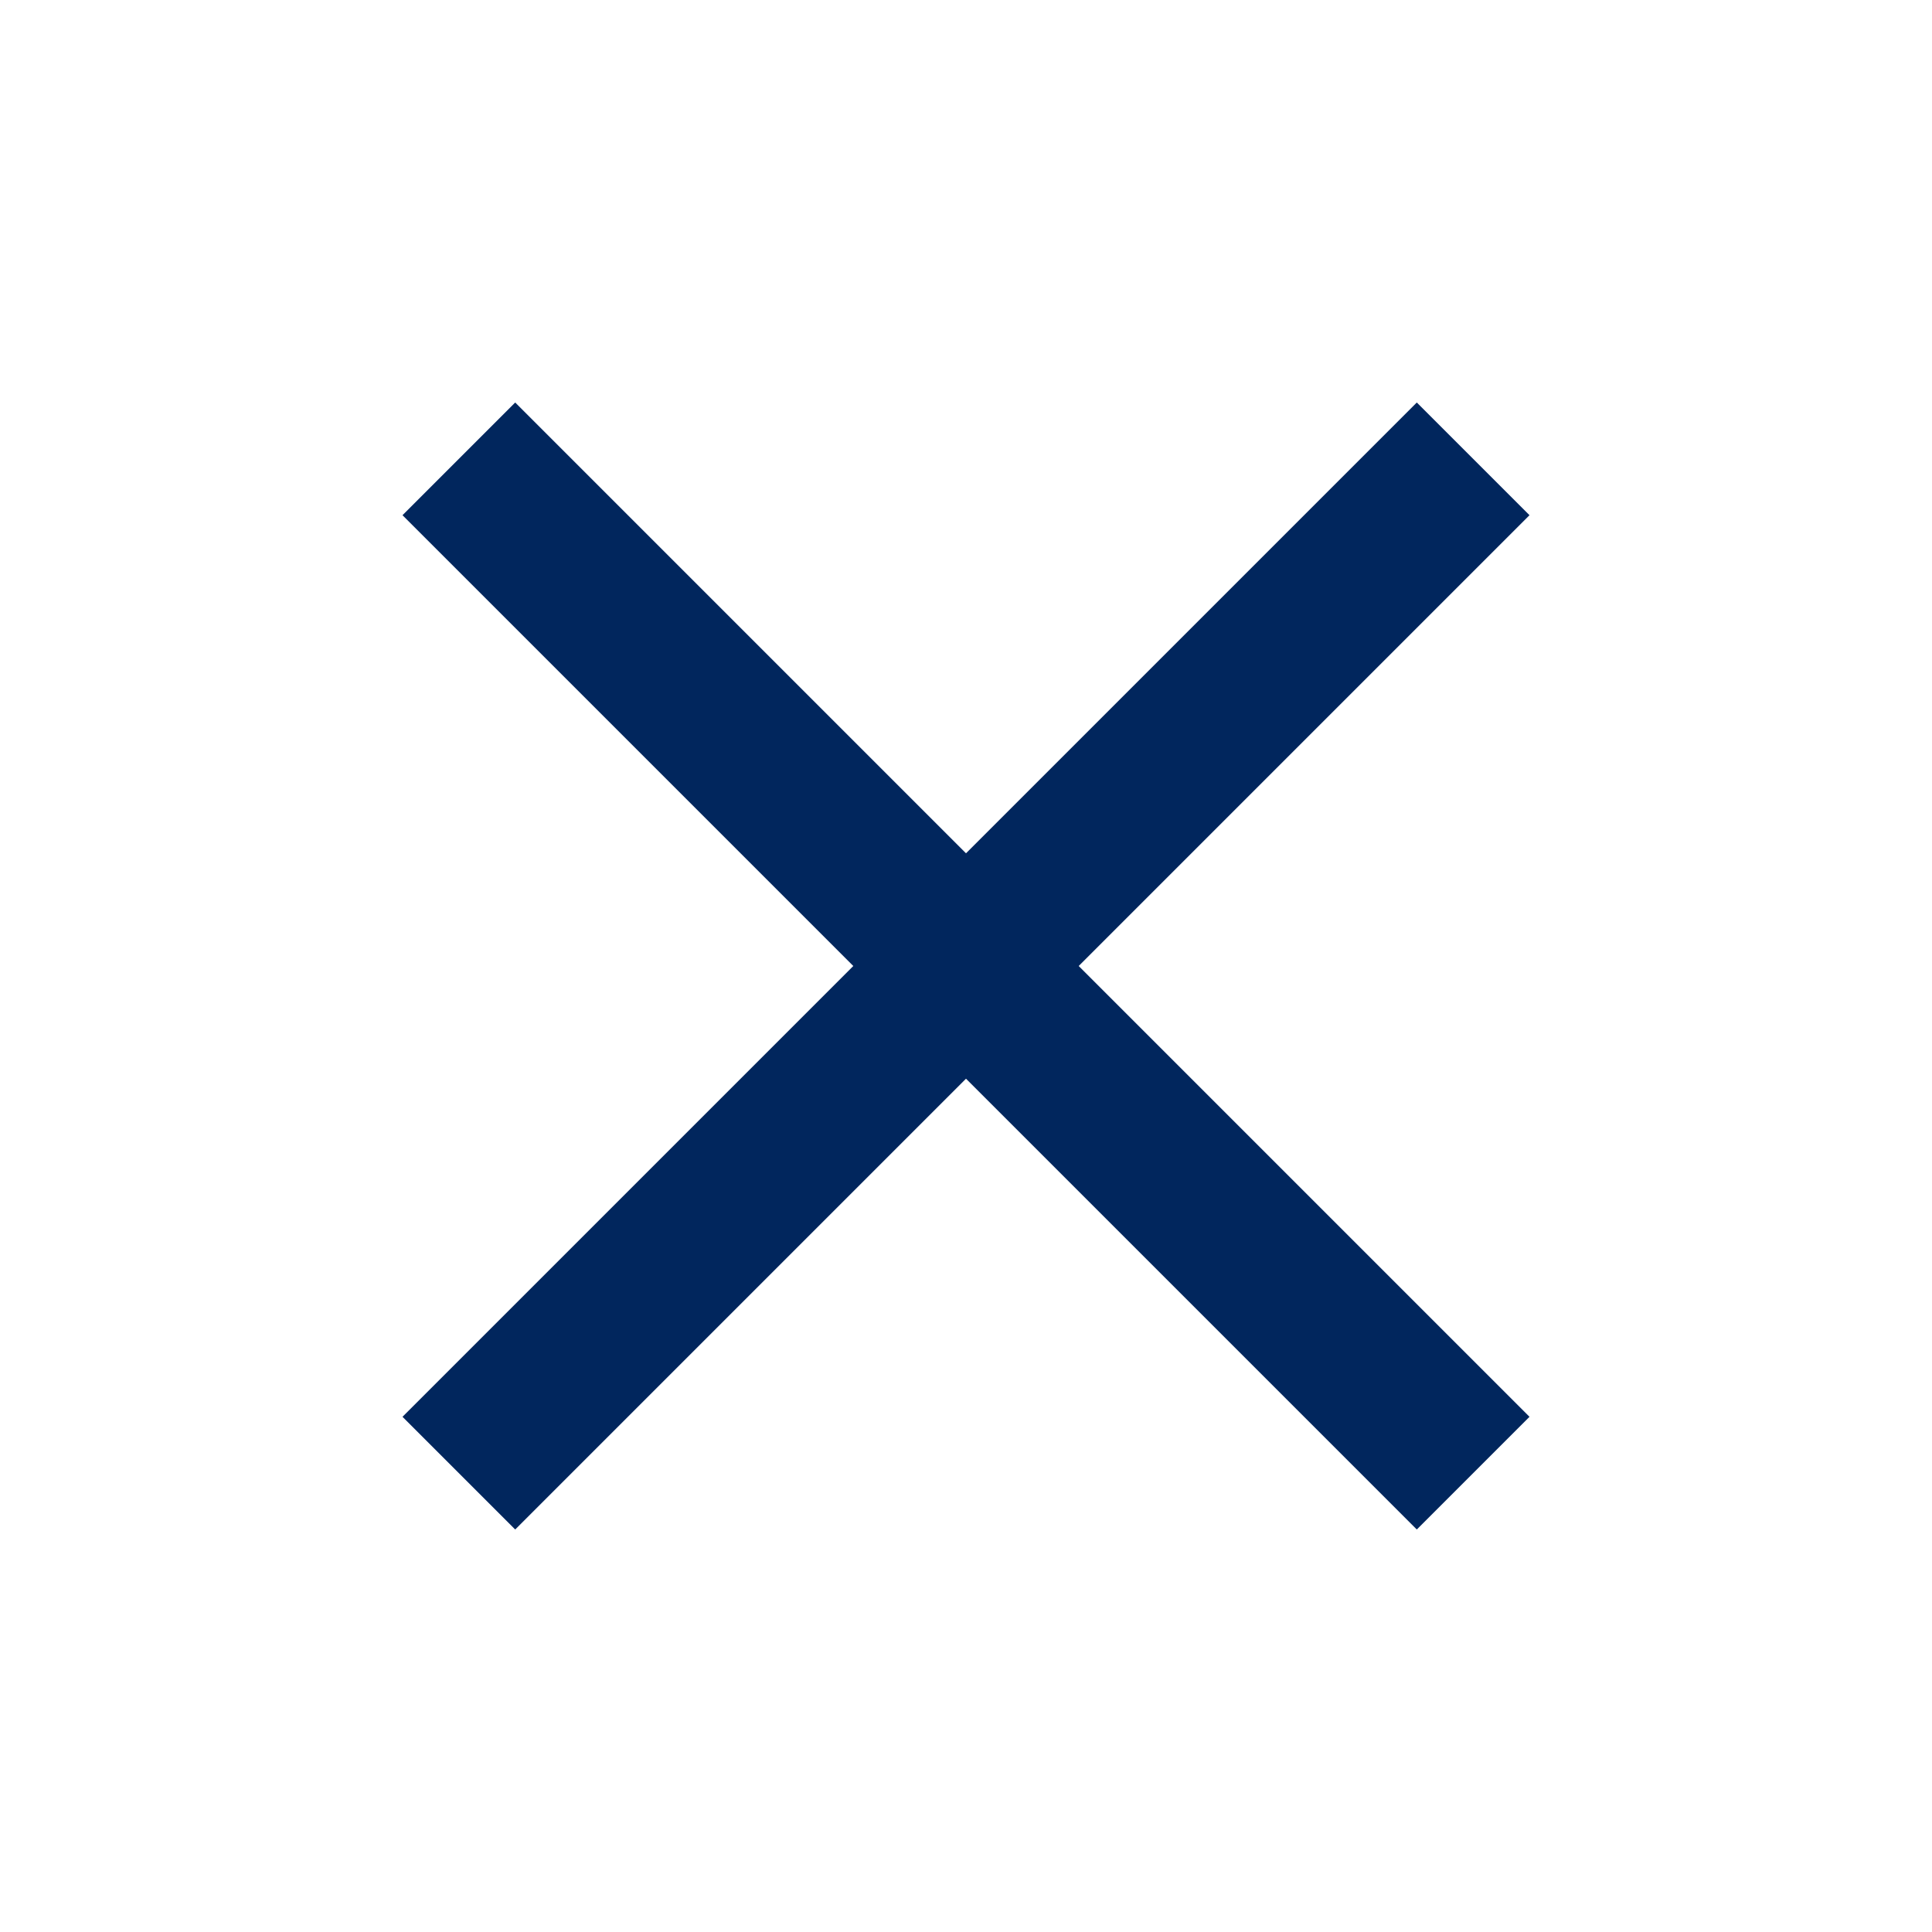 <svg xmlns="http://www.w3.org/2000/svg" height="24px" viewBox="0 -960 960 960" width="24px"
    fill="#01265d">
    <path
        d="m256-200-56-56 224-224-224-224 56-56 224 224 224-224 56 56-224 224 224 224-56 56-224-224-224 224Z" />
</svg>